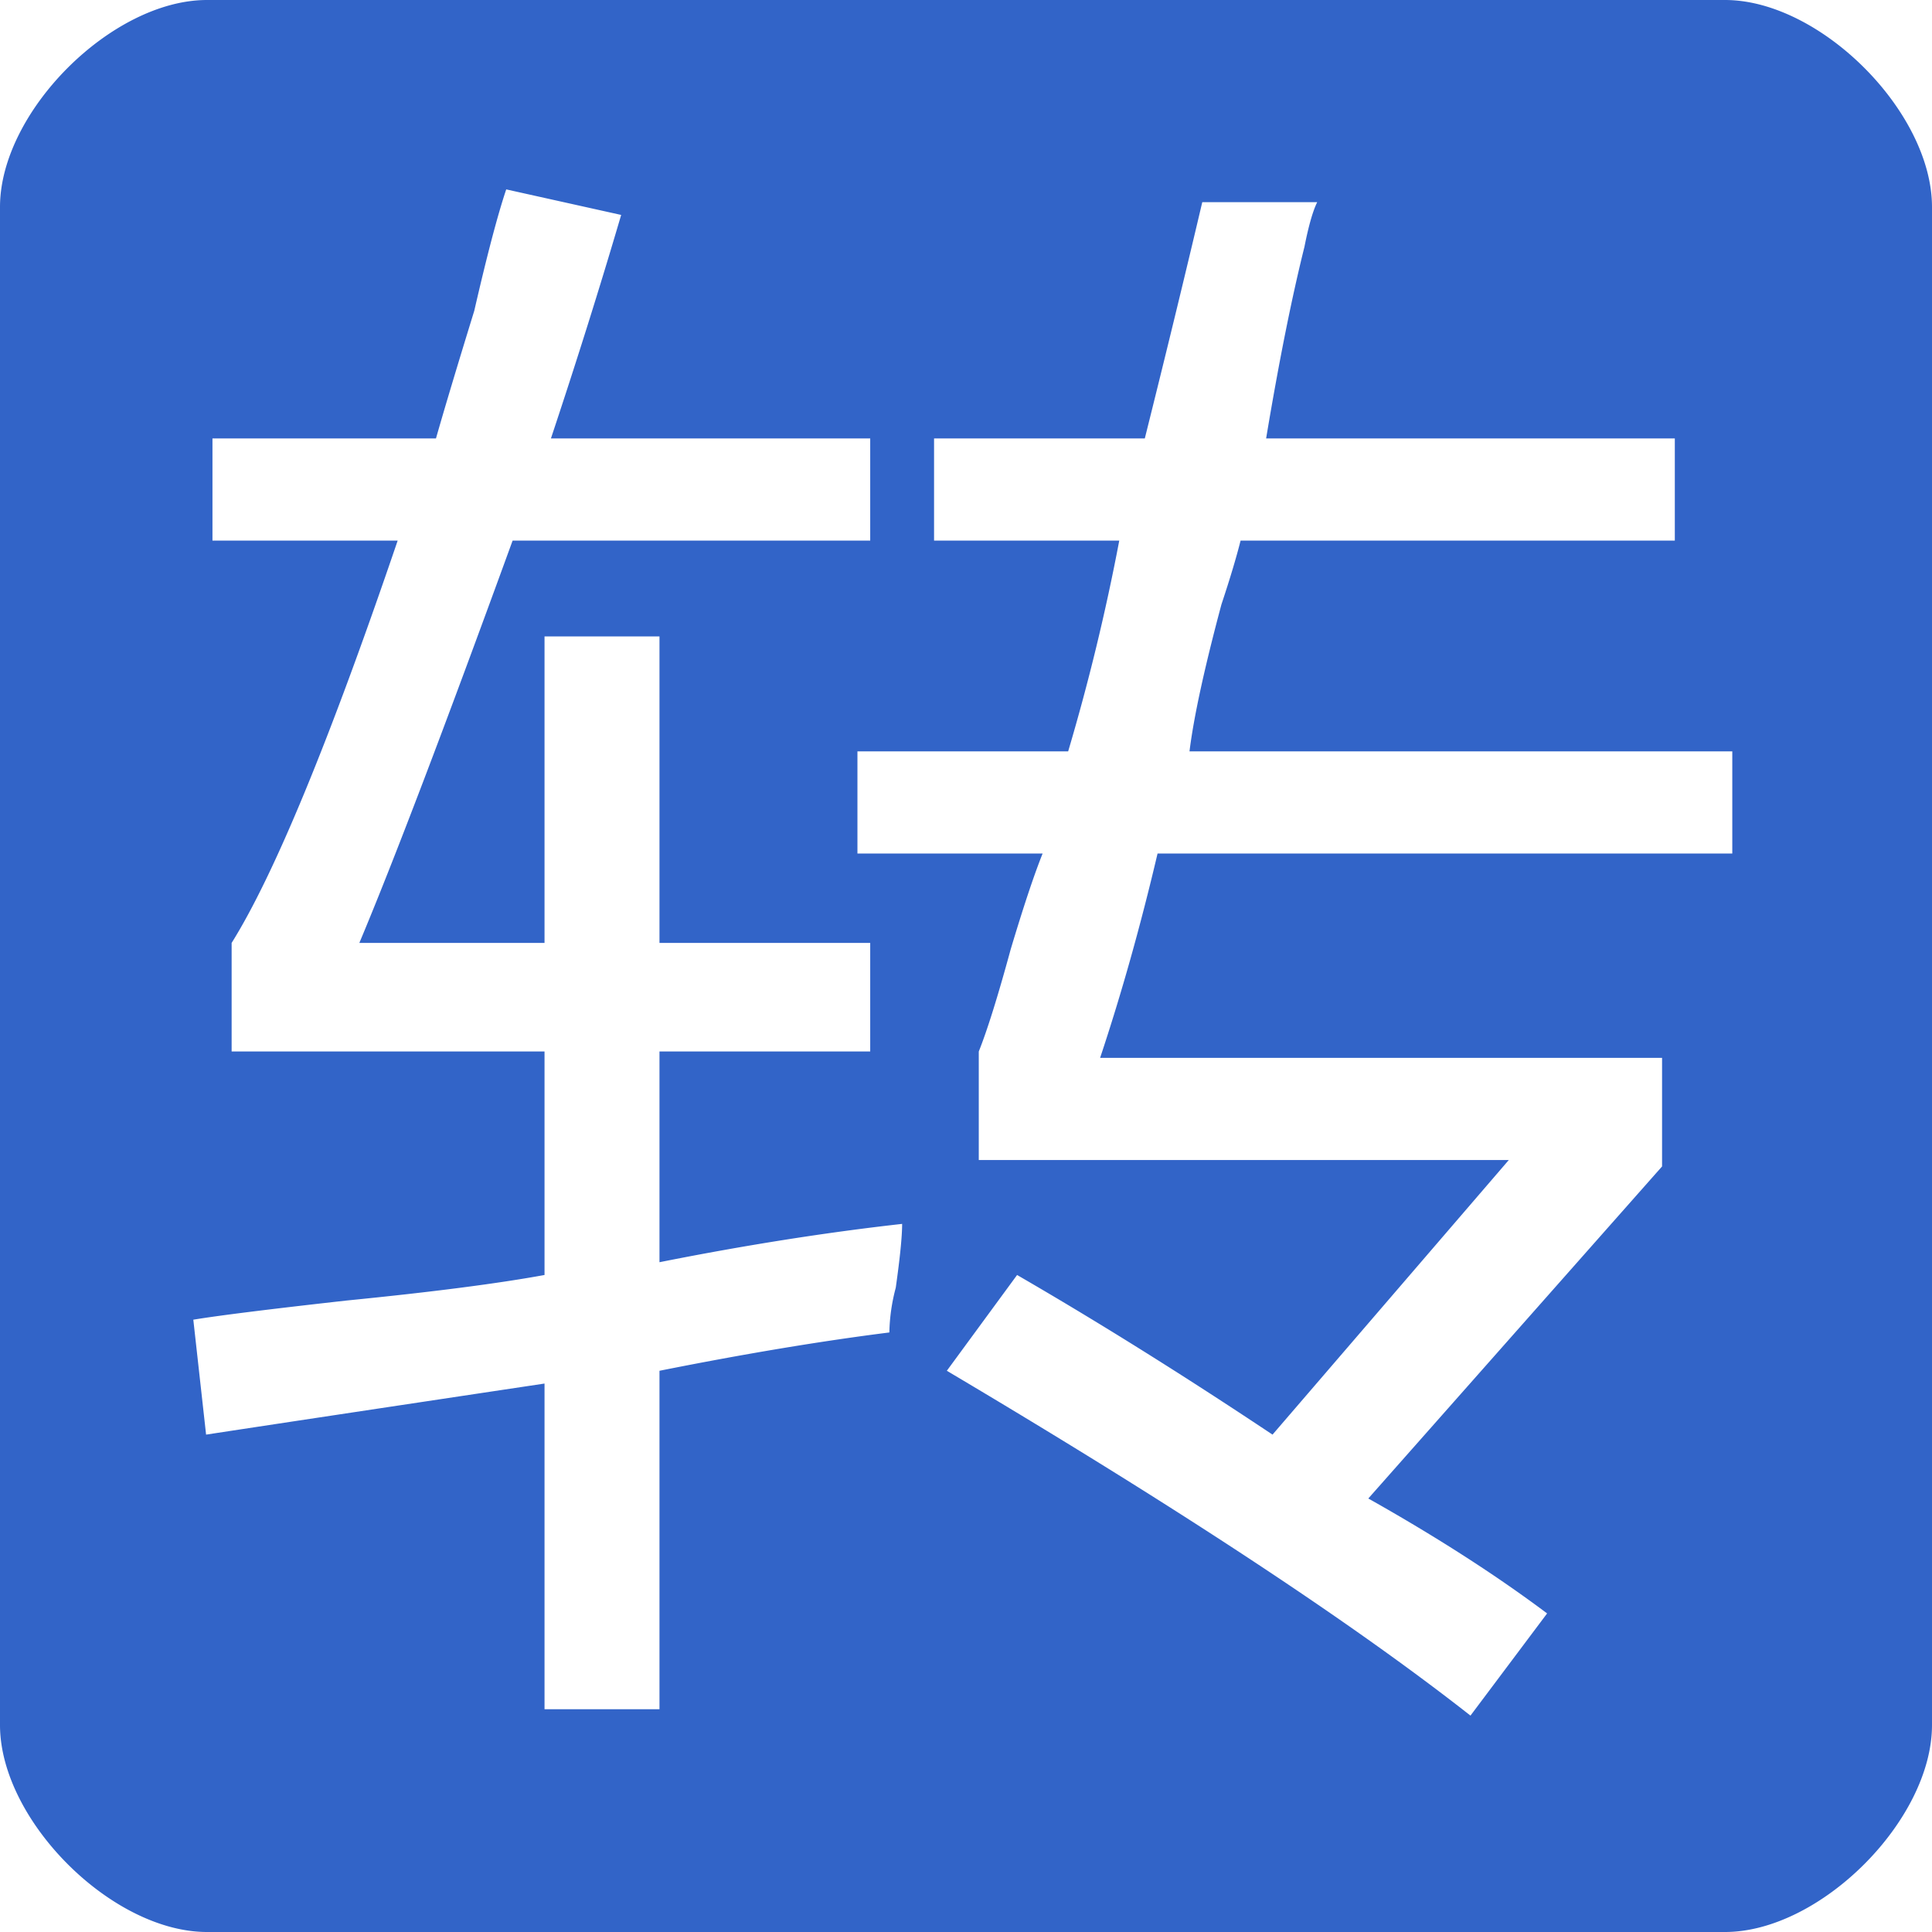 <svg xmlns="http://www.w3.org/2000/svg" viewBox="0 0 1024 1024"><path
    d="M109.71,0H914.28C964.78,0,1024,59.22,1024,109.72V914.29c0,50.49-59.22,109.71-109.72,109.71H109.71C59.22,1024,0,964.78,0,914.29V109.72C0,59.22,59.22,0,109.71,0ZM779.38,909.31,820,855.15q-40.61-30.45-94.77-60.92l155.7-176V560.69H583.08Q600,509.92,613.53,452.38H918.15V398.23H630.46q3.33-27.06,16.92-77.85,6.75-20.29,10.15-33.84H887.69V232.39H671.07q10.17-60.93,20.31-101.55c2.22-11.26,4.5-19.14,6.77-23.69H637.23q-13.56,57.6-30.46,125.24H495.07v54.15h98.16a1143.71,1143.71,0,0,1-27.08,111.69H454.46v54.15h98.15q-6.81,17-16.92,50.77-10.16,37.29-16.92,54.16v57.53H799.69L674.46,760.38Q603.39,713,539.08,675.77l-37.24,50.77Q684.62,834.9,779.38,909.31ZM109.23,760.38q44-6.74,179.38-27.07V905.92h60.93V726.54q67.66-13.49,121.84-20.31a98.36,98.36,0,0,1,3.39-23.69c2.22-15.76,3.38-27.08,3.38-33.85Q417.24,655.52,349.54,669V557.31H461.23V499.77H349.54V337.31H288.61V499.77H190.46q27-64.26,81.23-213.23H461.23V232.39H292q20.31-60.93,37.23-118.47l-60.92-13.54q-6.82,20.31-16.93,64.31-13.56,44-20.31,67.7H112.61v54.15h98.16q-54.18,159.12-88,213.23v57.54H288.61V675.77q-37.28,6.83-104.92,13.54-60.93,6.81-81.23,10.15Z"
    style="fill:#3264c8;fill-rule:evenodd"
  /></svg>
